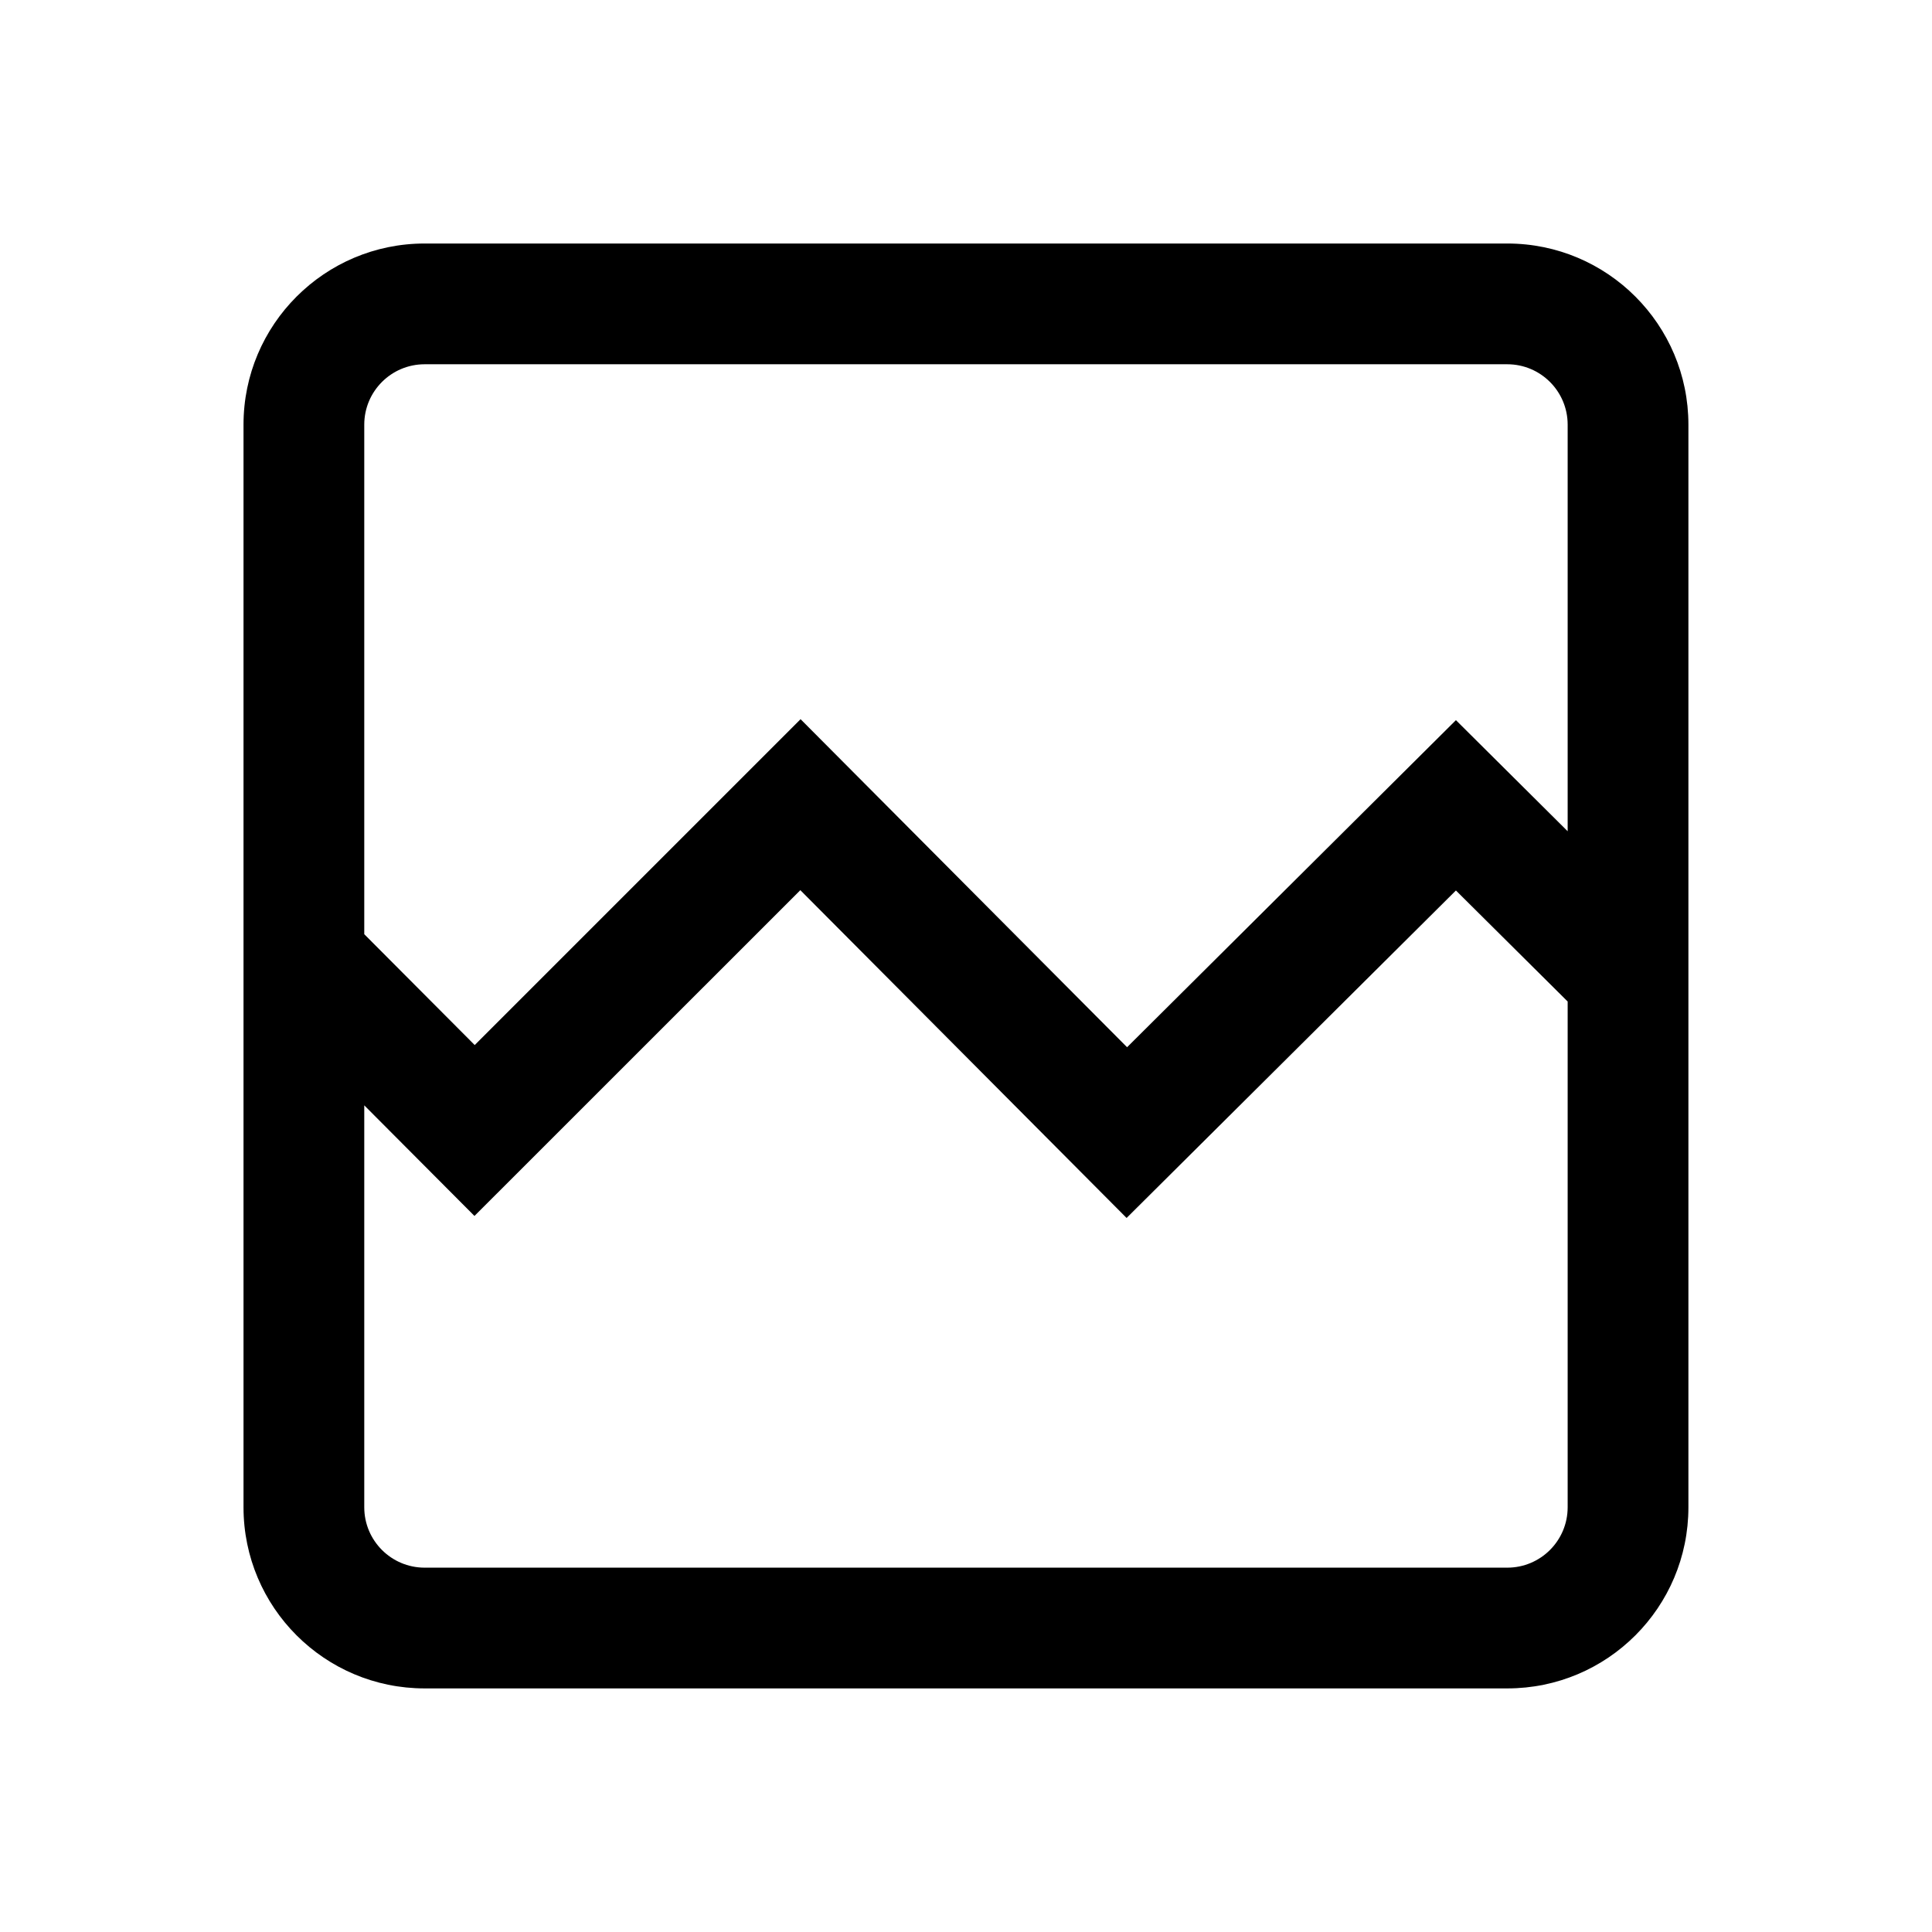 <svg width="24" height="24" viewBox="0 0 24 24" fill="none" xmlns="http://www.w3.org/2000/svg">
<path d="M5.275 3.025C4.033 3.025 3.025 4.033 3.025 5.275V18.724C3.025 19.967 4.033 20.974 5.275 20.974H18.724C19.967 20.974 20.974 19.967 20.974 18.724V5.275C20.974 4.033 19.967 3.025 18.724 3.025H5.275ZM4.525 5.275C4.525 4.861 4.861 4.525 5.275 4.525H18.724C19.138 4.525 19.474 4.861 19.474 5.275V10.326L18.086 8.946L14.001 13.009L9.945 8.934L5.897 12.982L4.525 11.605V5.275ZM4.525 13.731L5.894 15.105L9.942 11.058L13.995 15.13L18.086 11.062L19.474 12.441V18.724C19.474 19.138 19.138 19.474 18.724 19.474H5.275C4.861 19.474 4.525 19.138 4.525 18.724V13.731Z" fill="black"/>
</svg>
